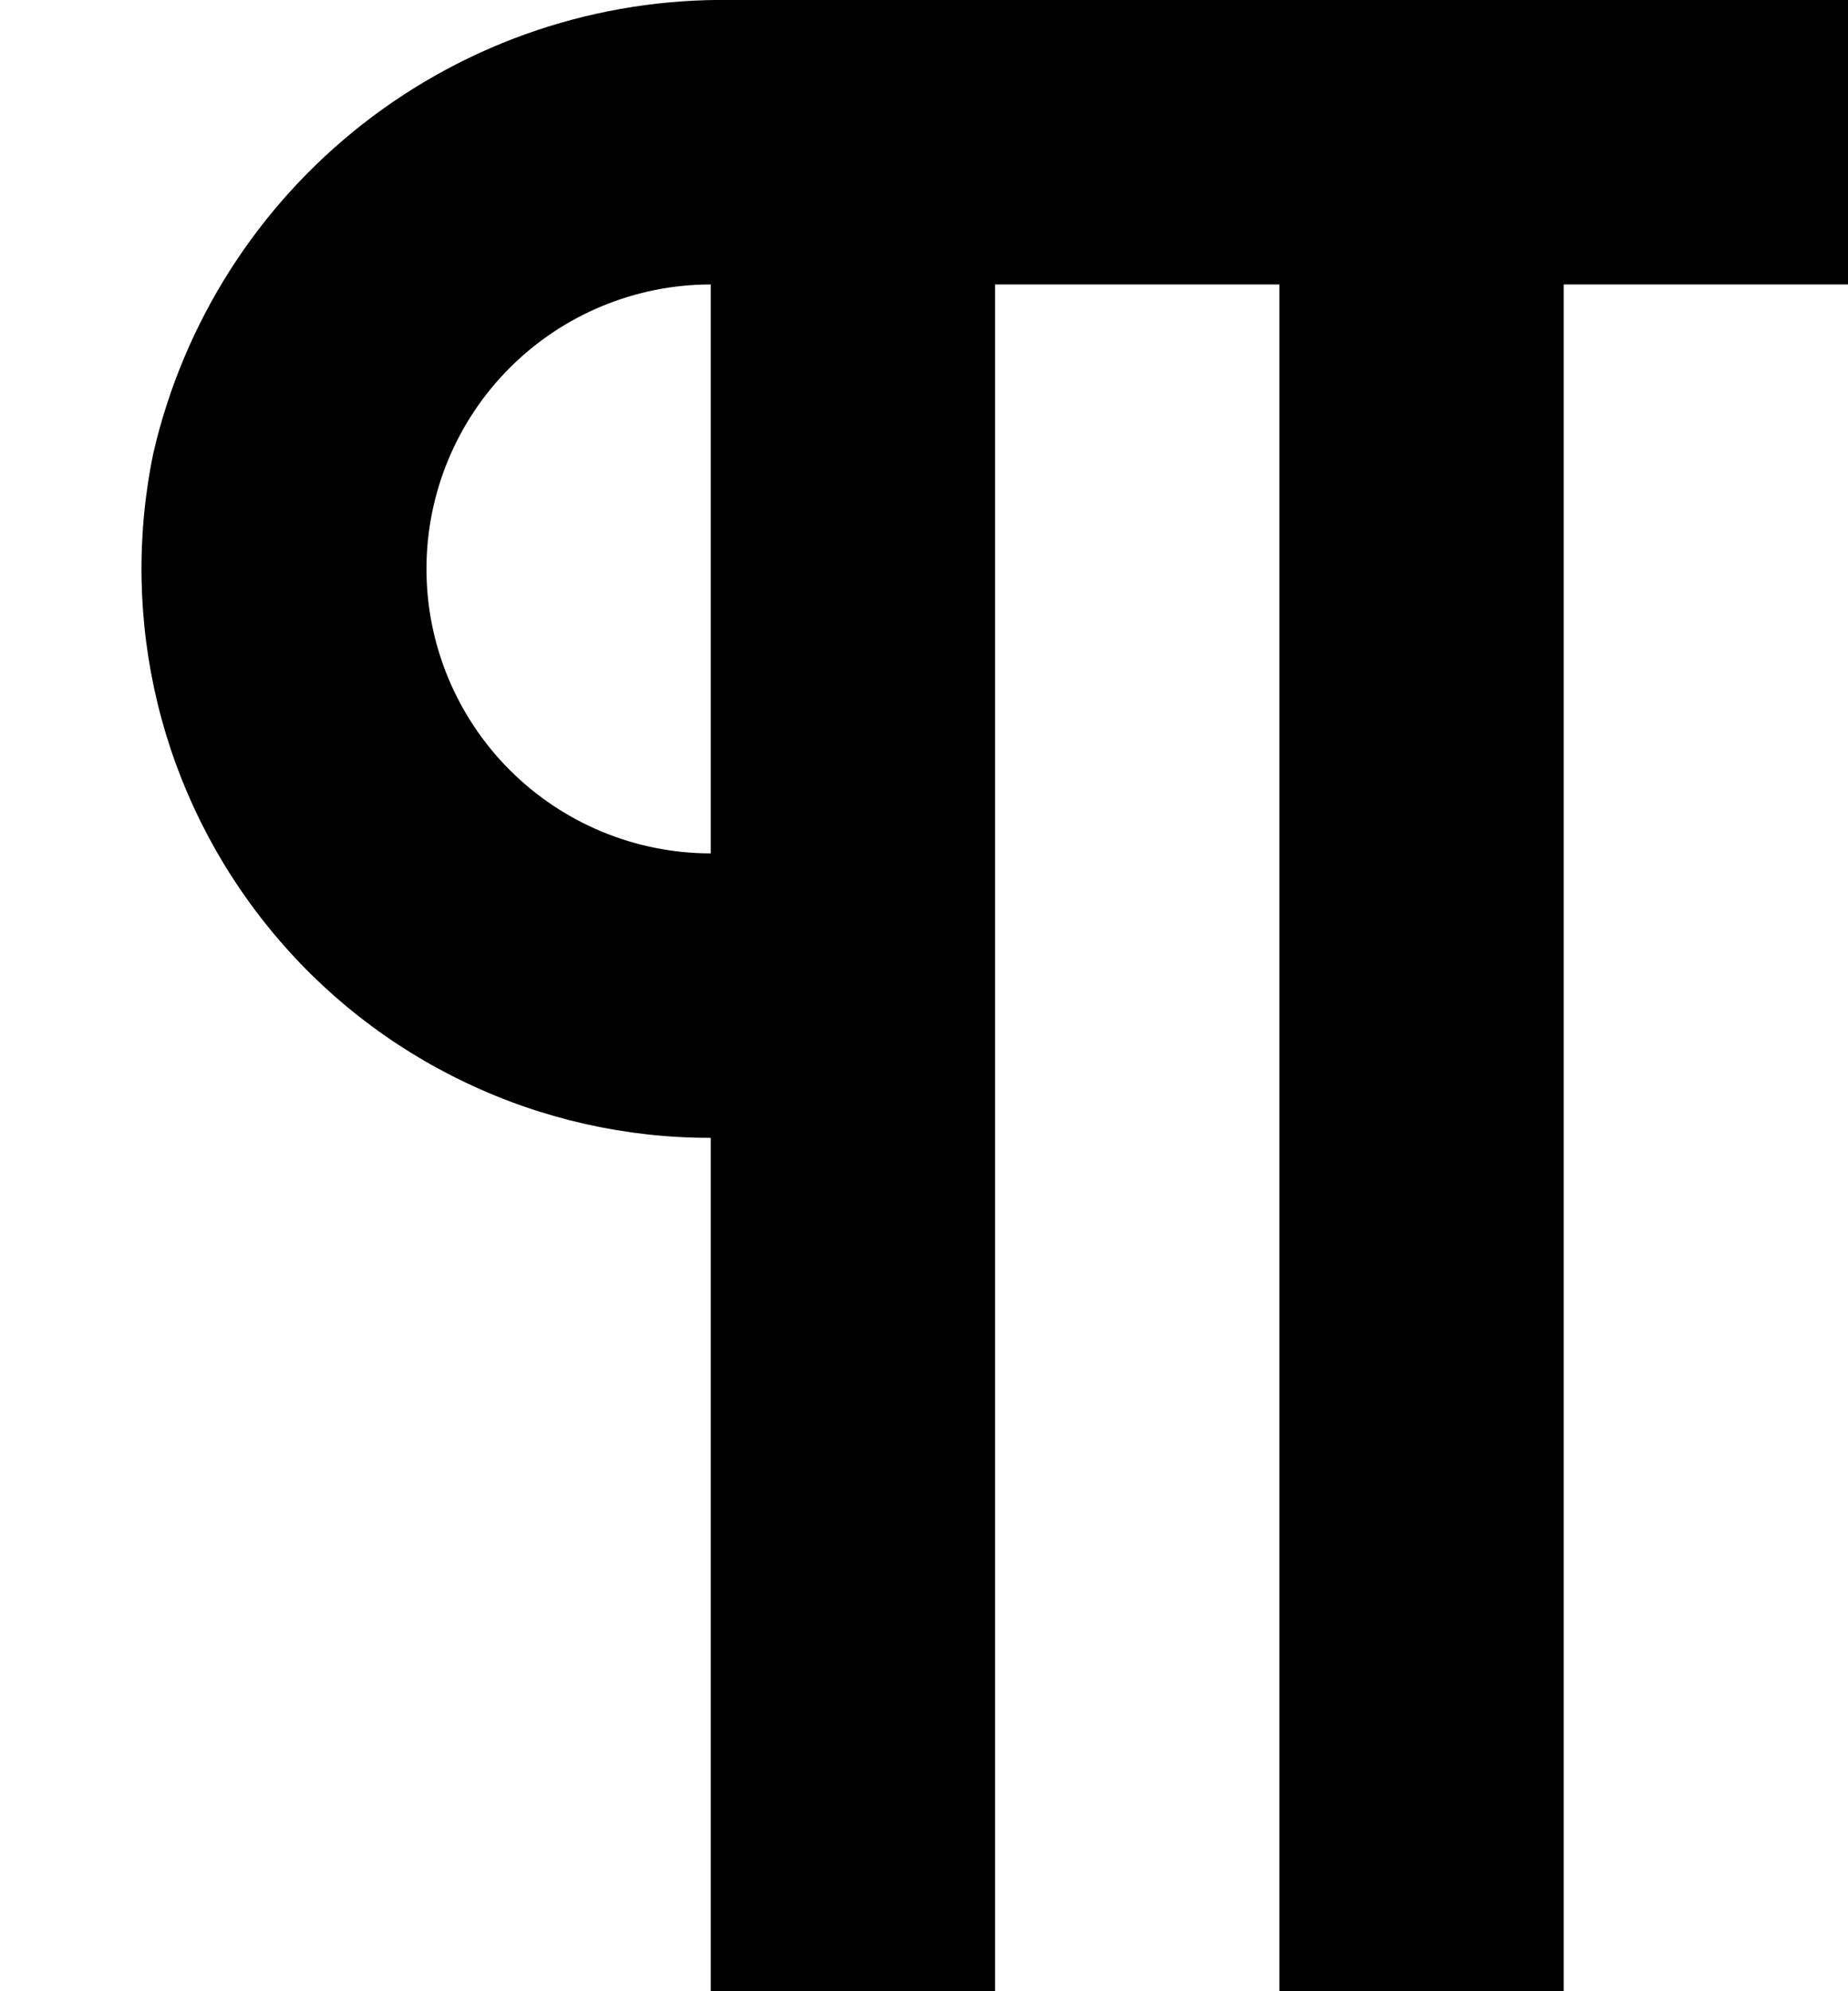 <svg width="13" height="14" viewBox="0 0 13 14" fill="none"
	xmlns="http://www.w3.org/2000/svg">
	<path d="M5.15 4.97424e-05C4.21 -0.015 3.294 0.292 2.553 0.871C1.812 1.45 1.293 2.265 1.08 3.18C0.958 3.763 0.968 4.365 1.108 4.944C1.248 5.522 1.516 6.062 1.892 6.524C2.267 6.986 2.741 7.358 3.279 7.613C3.817 7.869 4.405 8.001 5 8V14H7V2H9V14H11V2H13V4.97424e-05H5.15ZM3 4C3 3.47 3.211 2.961 3.586 2.586C3.961 2.211 4.47 2 5 2V6C4.47 6 3.961 5.789 3.586 5.414C3.211 5.039 3 4.53 3 4Z" fill="black"/>
</svg>
